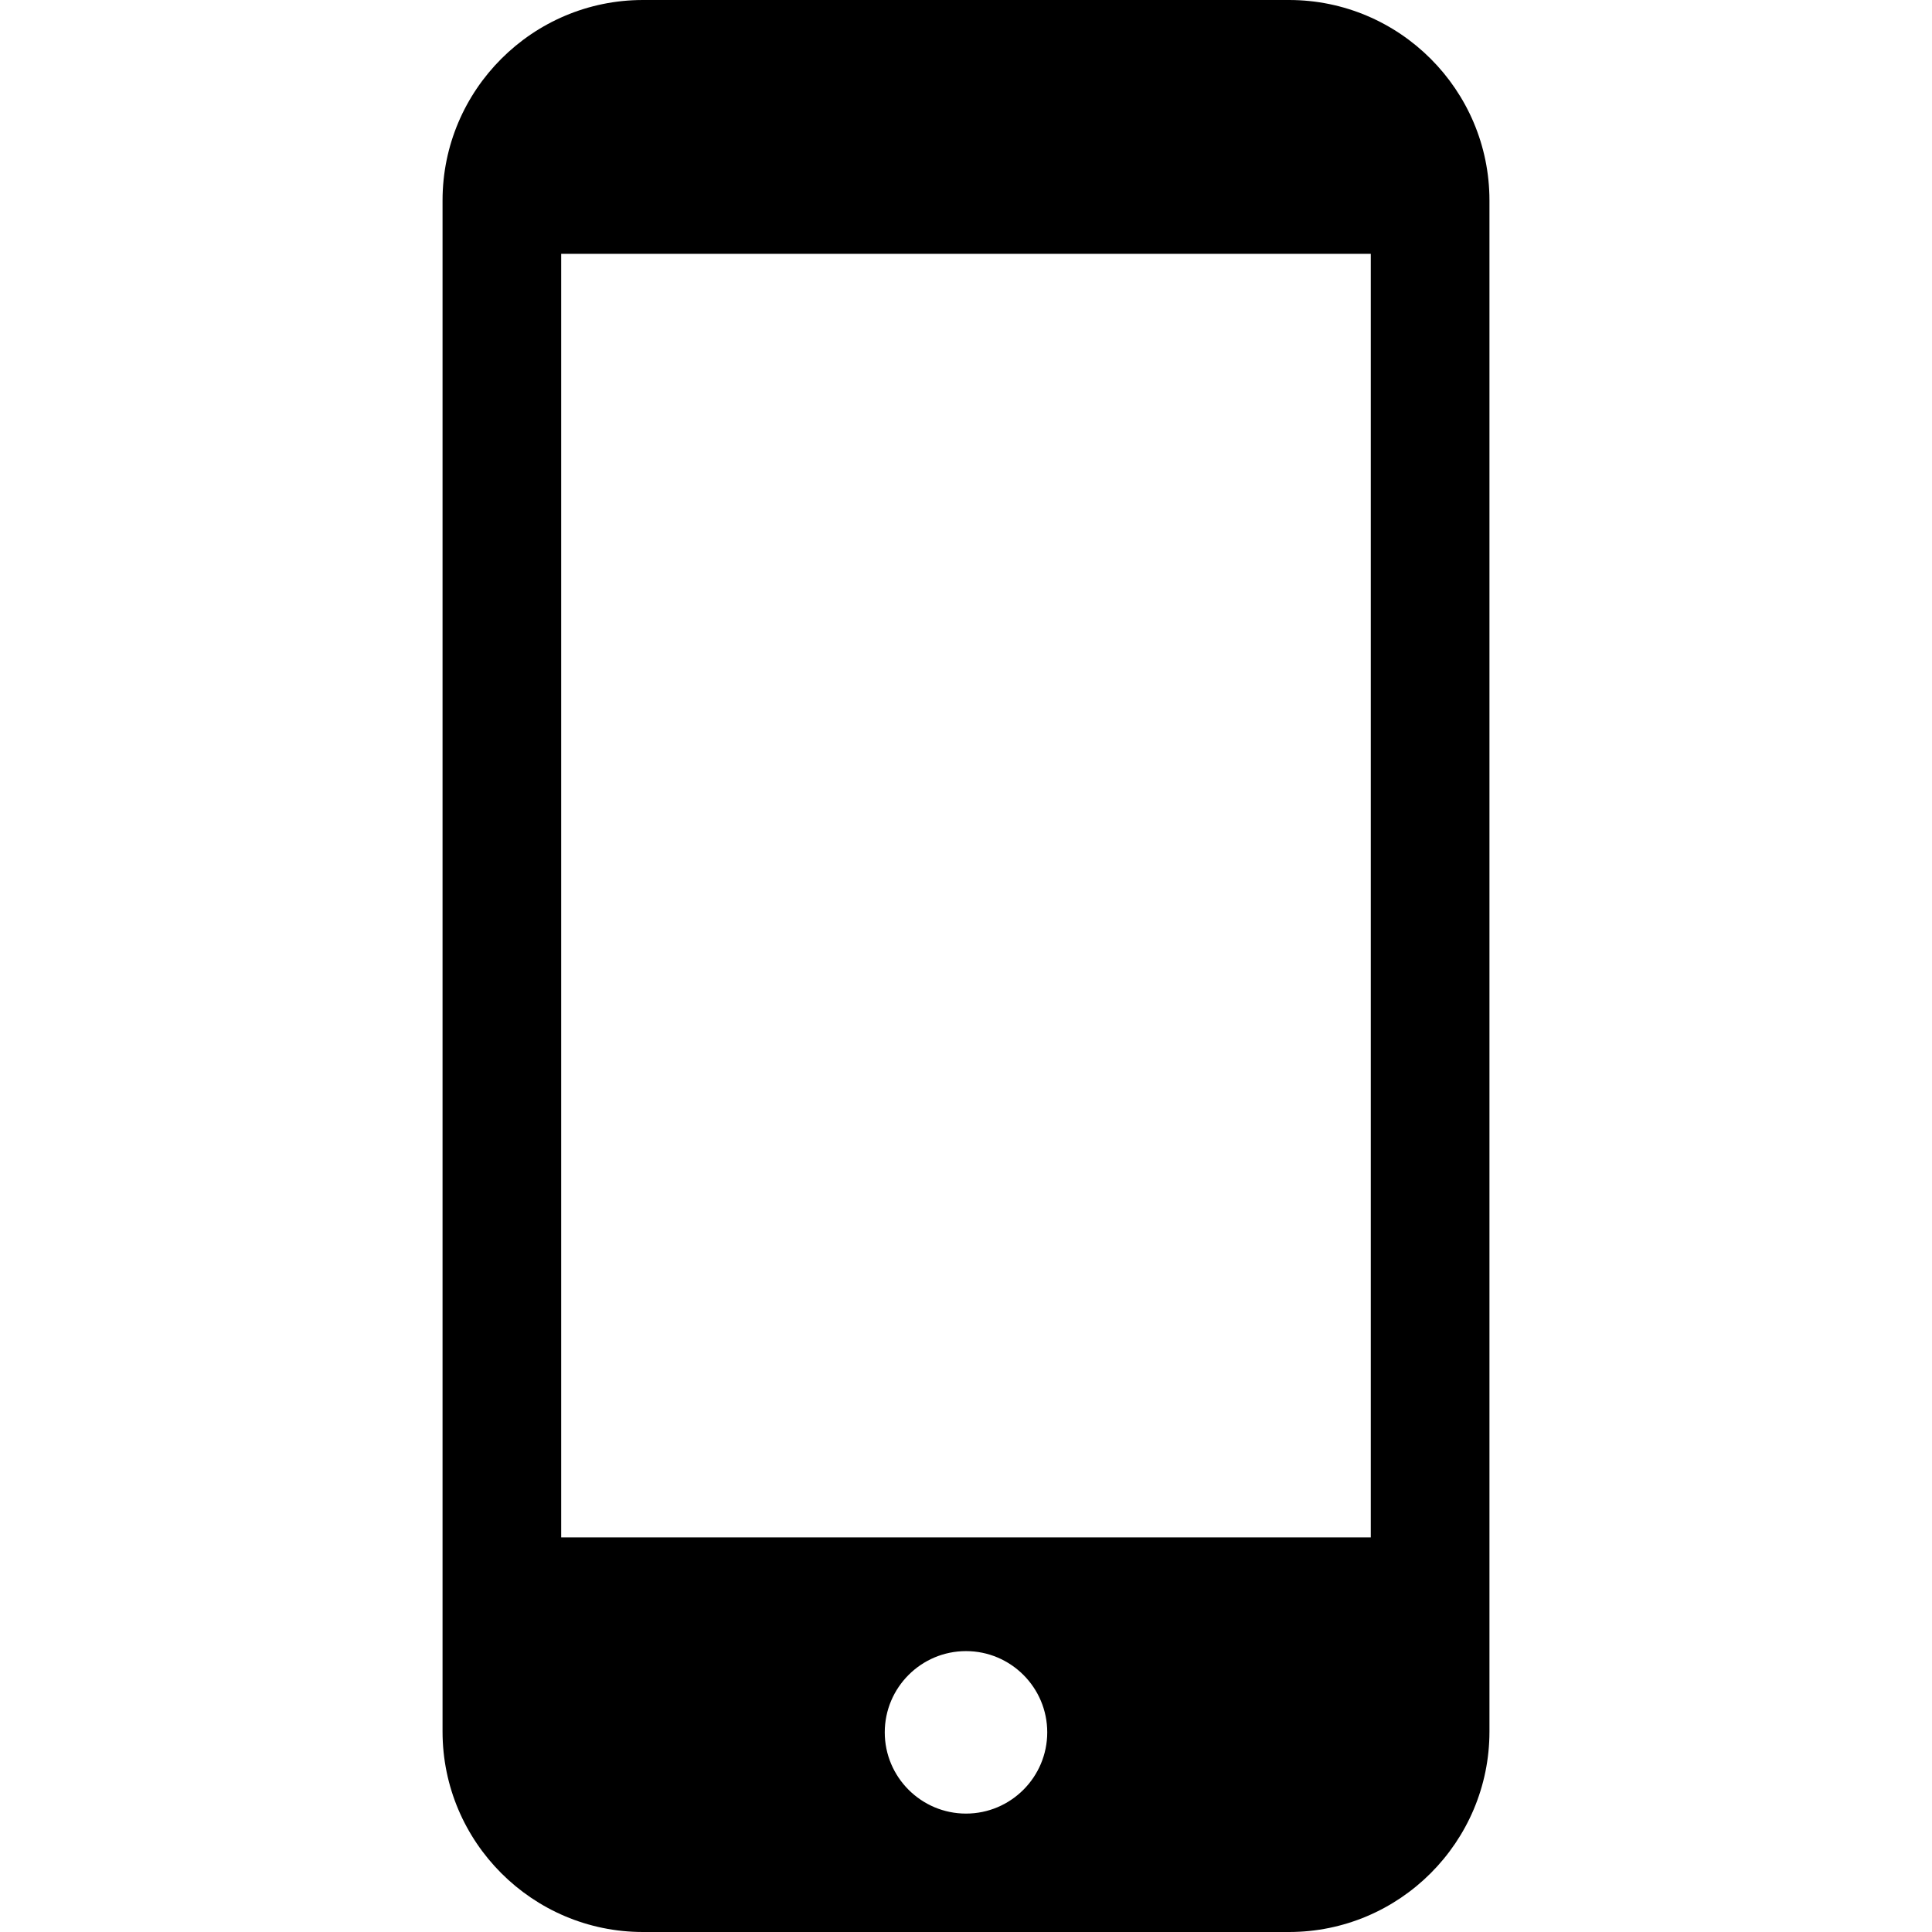 <svg xmlns="http://www.w3.org/2000/svg" viewBox="0 0 512 512" width="24" height="24">
	<path
            d="M341.6,0H170.4c-29.29,0 -53.12,23.83 -53.12,53.12v405.76c0,29.29 23.83,53.12 53.12,53.12h171.2c29.29,0 53.12,-23.83 53.12,-53.12V53.12C394.72,23.83 370.89,0 341.6,0zM256,480.62c-11.87,0 -21.53,-9.66 -21.53,-21.53c0,-11.87 9.66,-21.53 21.53,-21.53c11.87,0 21.53,9.65 21.53,21.53C277.52,470.96 267.87,480.62 256,480.62zM363.27,67.27v340.16h-214.55V67.27H363.27z"
            fill="#000000"/>
</svg>